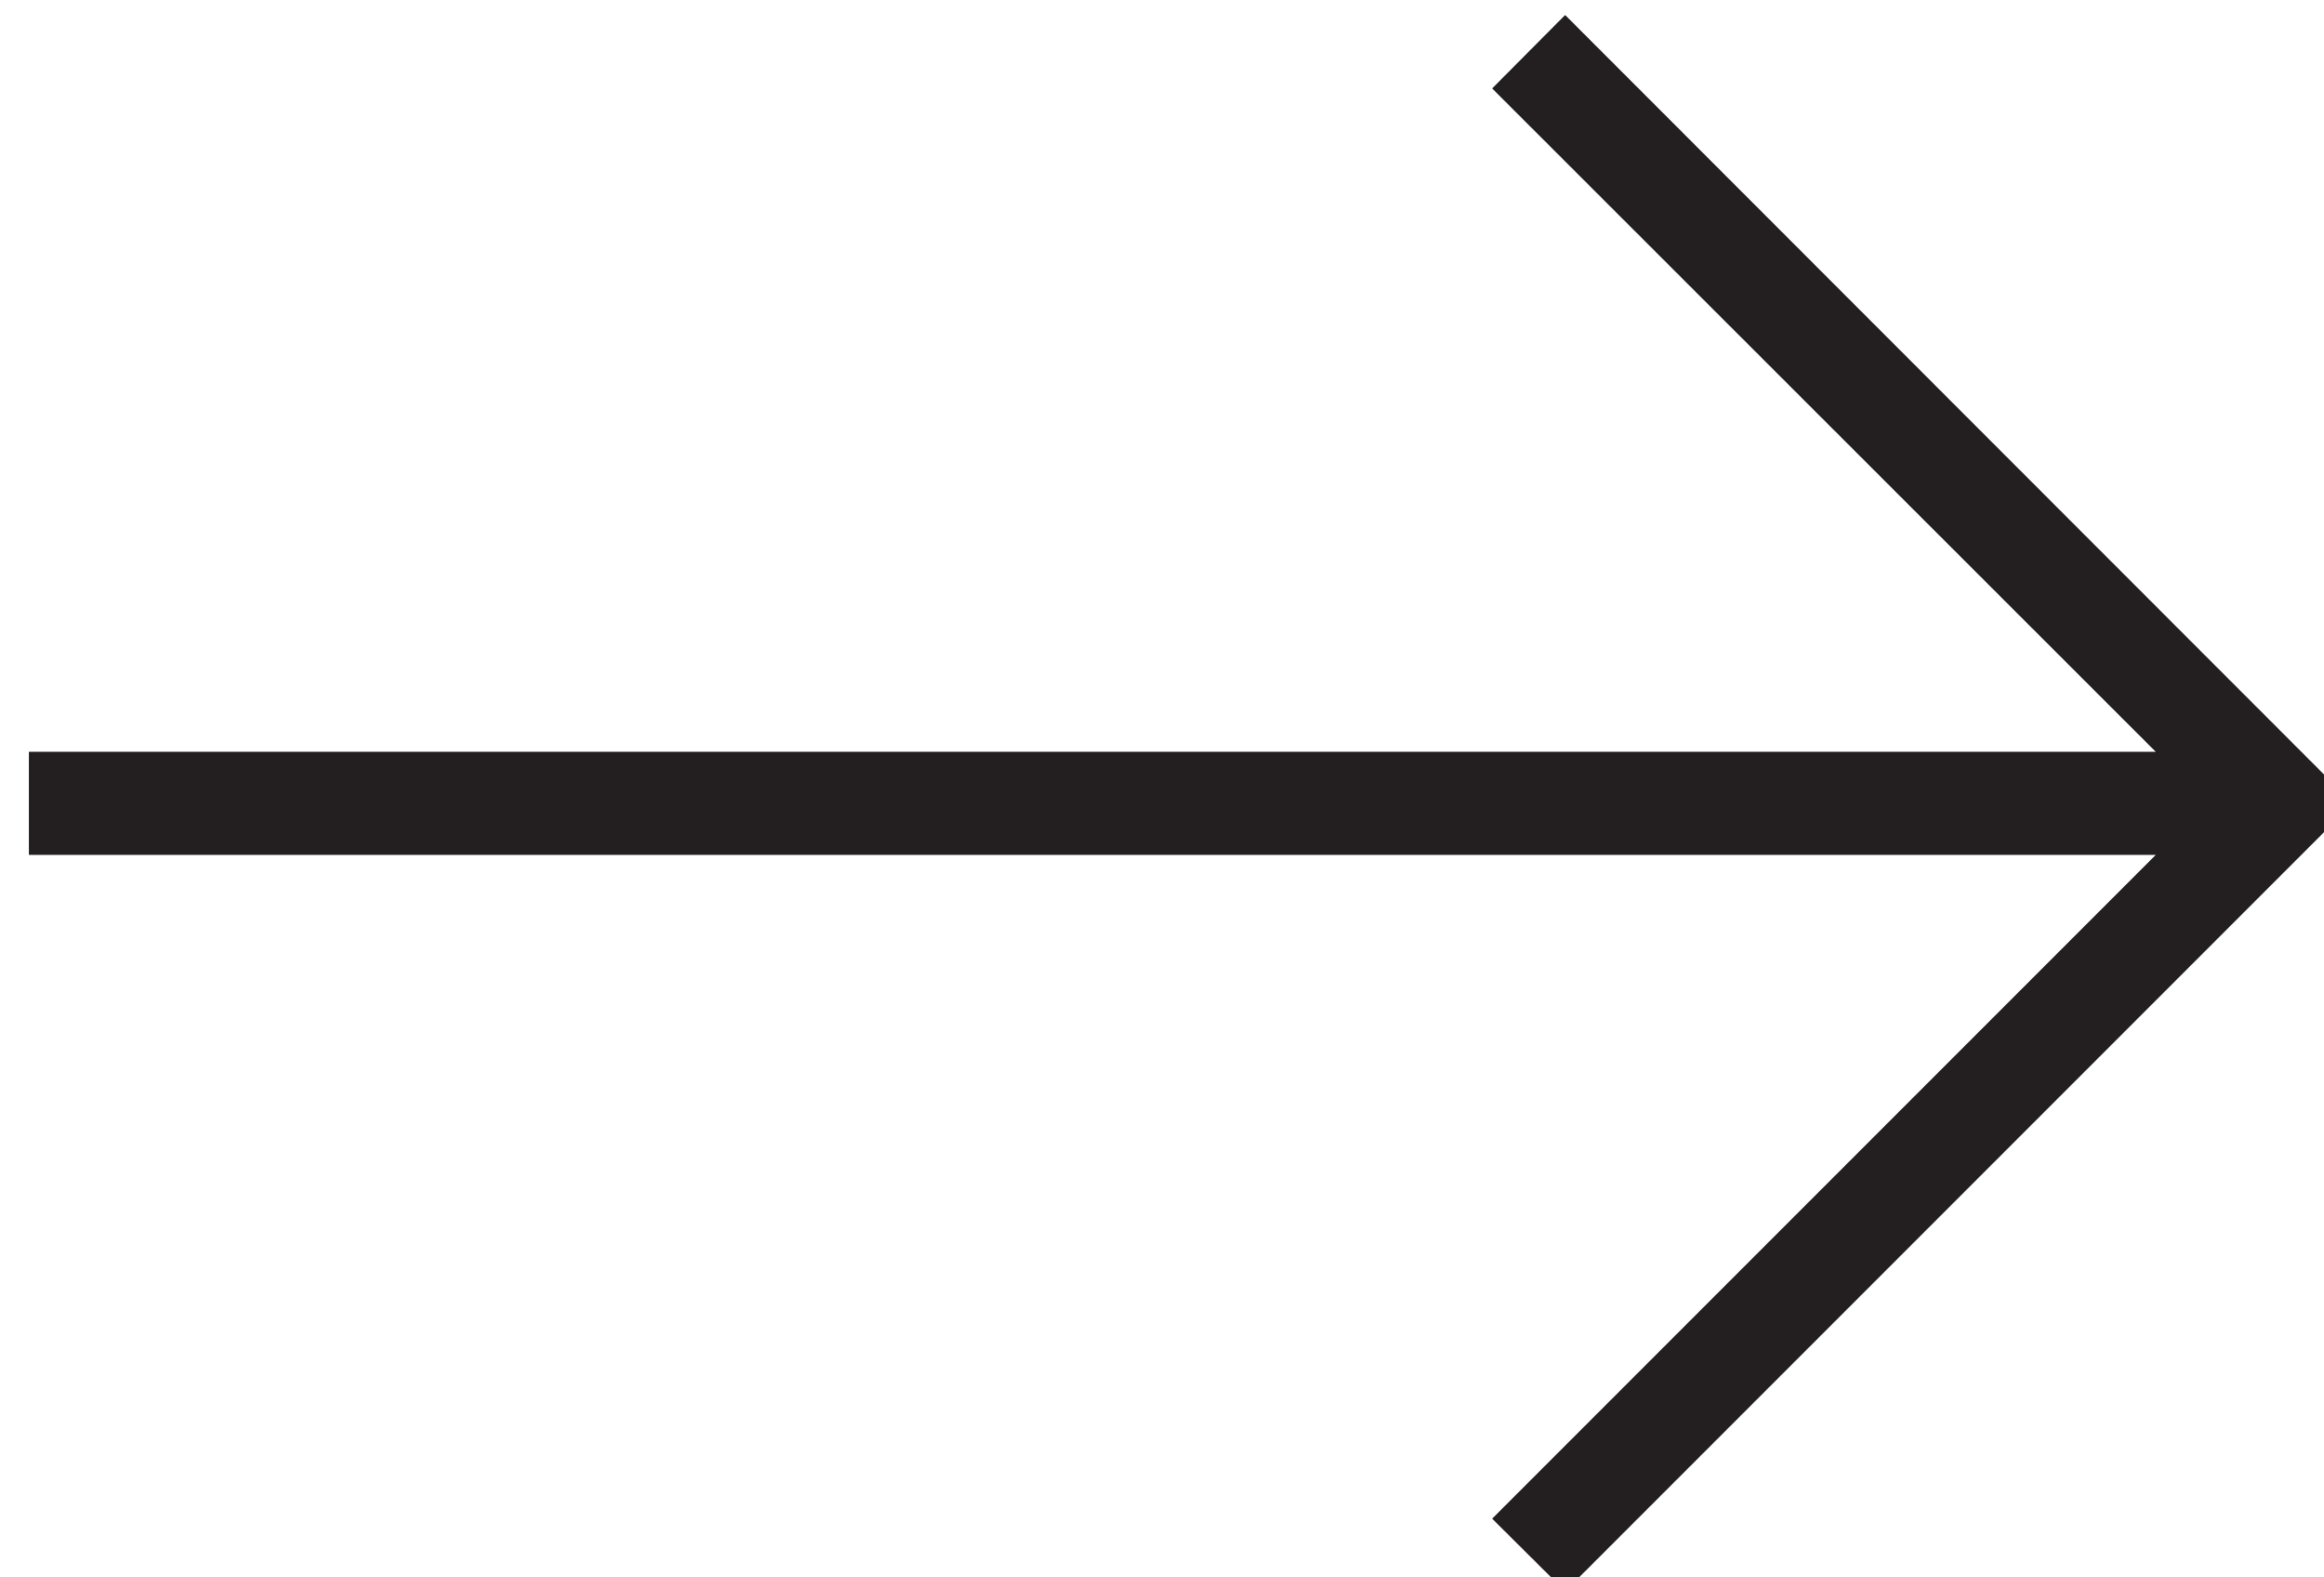<svg width="56" height="38" xmlns="http://www.w3.org/2000/svg" viewBox="0 0 56.35 38.21">
  <path fill="#231f20" d="M37.95.35l-1.77 1.78 16.09 16.08H.7v2.5h51.57L36.18 36.8l1.77 1.76 19.1-19.1L37.95.35z"/>
</svg>